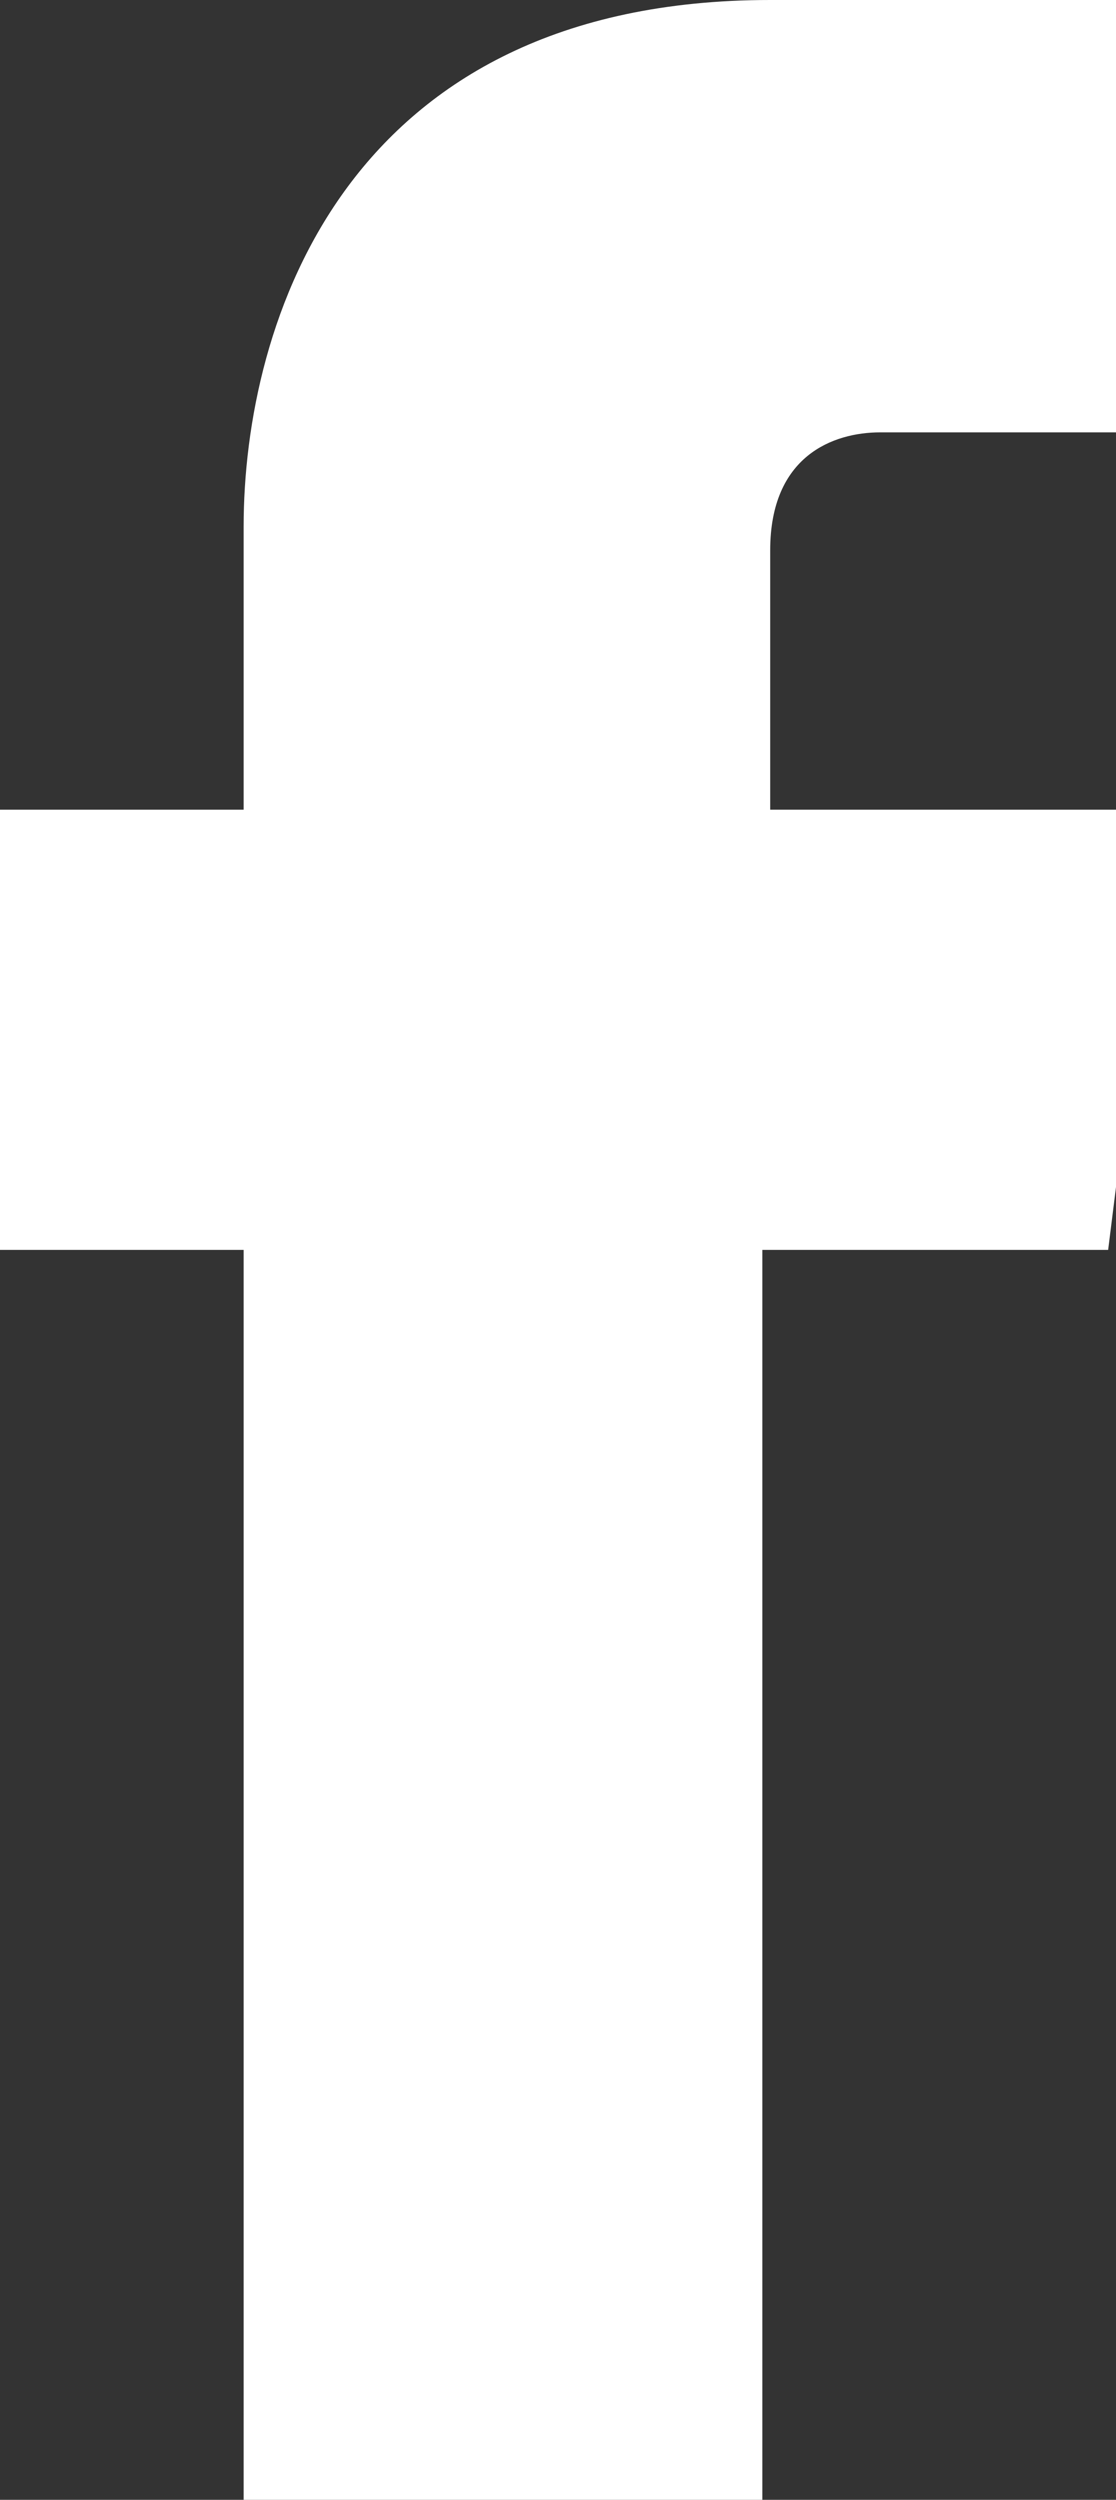 <?xml version="1.0" encoding="utf-8"?>
<!-- Generator: Adobe Illustrator 17.1.0, SVG Export Plug-In . SVG Version: 6.00 Build 0)  -->
<!DOCTYPE svg PUBLIC "-//W3C//DTD SVG 1.1//EN" "http://www.w3.org/Graphics/SVG/1.1/DTD/svg11.dtd">
<svg version="1.1" id="Layer_1" xmlns="http://www.w3.org/2000/svg" xmlns:xlink="http://www.w3.org/1999/xlink" x="0px" y="0px"
	 viewBox="0 0 14.2 31.8" enable-background="new 0 0 14.2 31.8" xml:space="preserve">
<rect x="0" y="0" width="14.2" height="31.8" fill="#333333" stroke="none"/>
<path id="facebook" fill="#FFFFFF" d="M14.8,10.3h-5V7c0-1.2,0.8-1.5,1.4-1.5c0.6,0,3.5,0,3.5,0V0L9.8,0C4.4,0,3.1,4.1,3.1,6.7v3.6
	H0v5.6h3.1c0,7.2,0,15.9,0,15.9h6.6c0,0,0-8.8,0-15.9h4.4L14.8,10.3z"/>
</svg>
